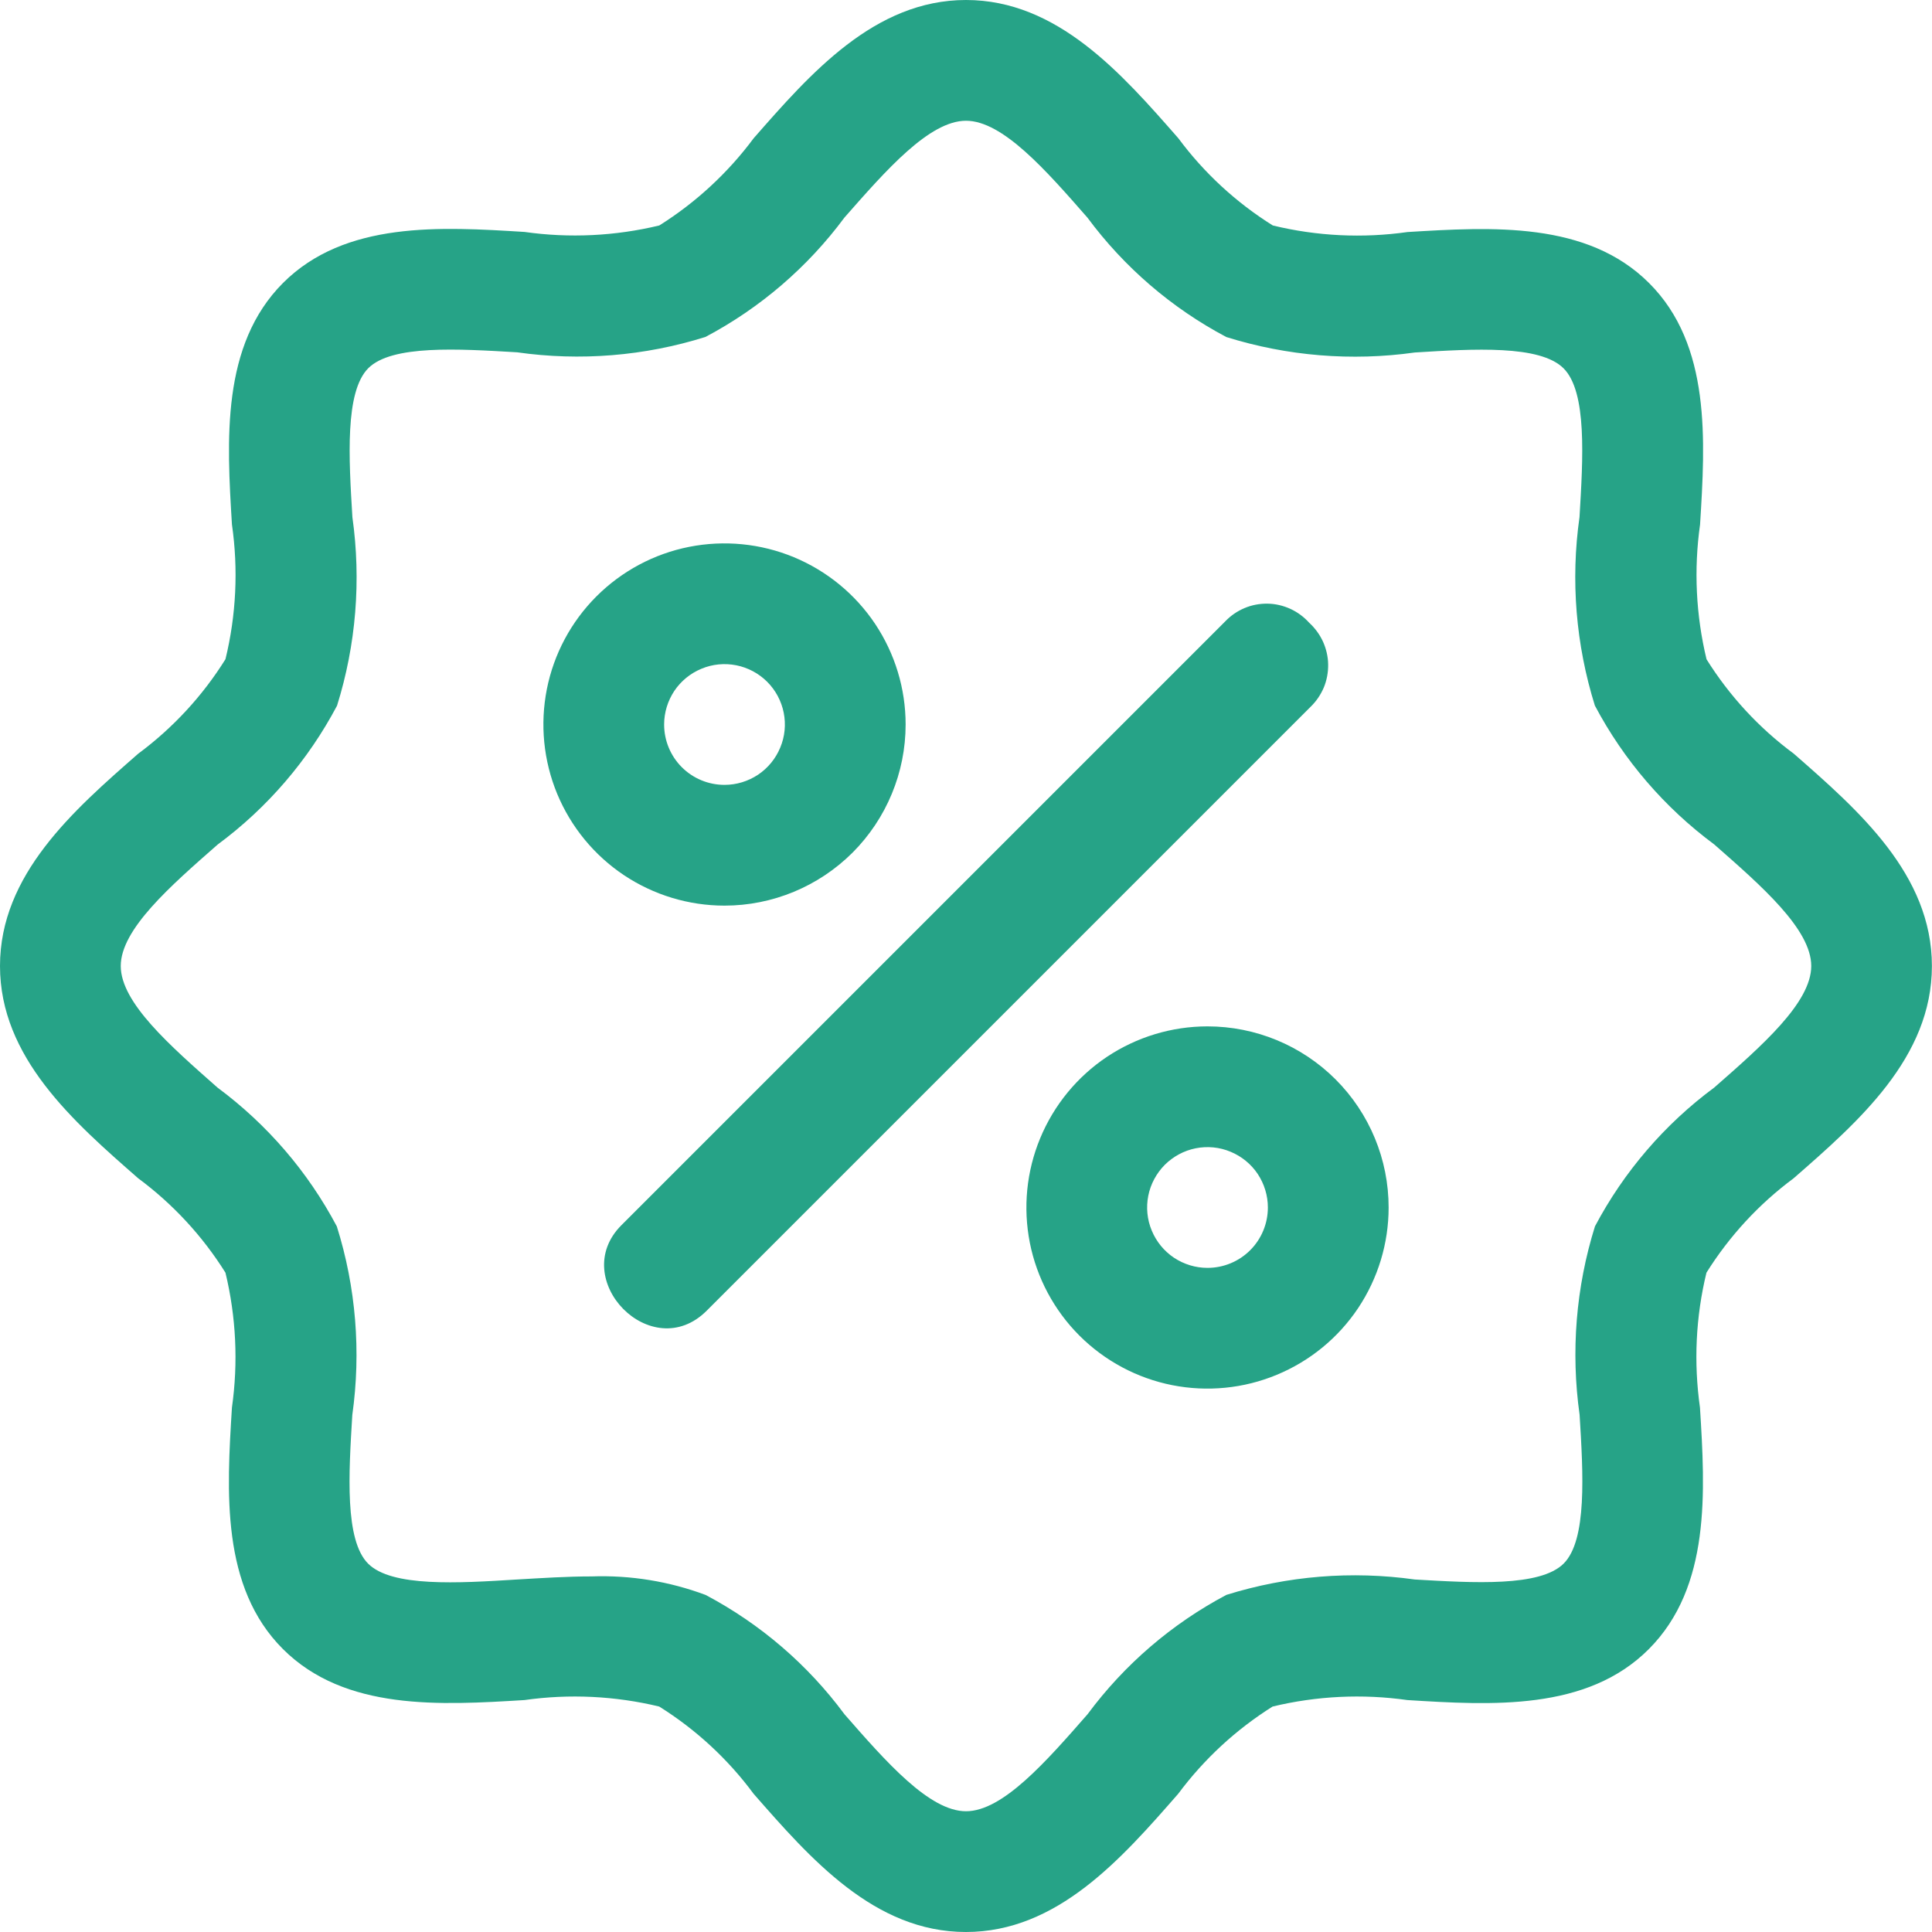 <svg width="20" height="20" viewBox="0 0 20 20" fill="none" xmlns="http://www.w3.org/2000/svg">
<g clip-path="url(#clip0_255_13238)">
<path d="M18.569 7.802C18.209 7.536 17.903 7.204 17.666 6.825C17.556 6.368 17.533 5.895 17.599 5.43C17.653 4.559 17.714 3.571 17.071 2.93C16.429 2.289 15.443 2.349 14.571 2.402C14.106 2.468 13.633 2.445 13.176 2.334C12.797 2.097 12.465 1.791 12.198 1.431C11.611 0.761 10.946 0 10 0C9.054 0 8.389 0.761 7.802 1.431C7.535 1.79 7.204 2.096 6.825 2.334C6.368 2.444 5.895 2.467 5.43 2.401C4.559 2.347 3.572 2.287 2.93 2.929C2.288 3.572 2.348 4.559 2.401 5.429C2.468 5.894 2.445 6.368 2.334 6.824C2.097 7.204 1.791 7.535 1.431 7.802C0.76 8.389 0 9.054 0 10C0 10.946 0.76 11.611 1.431 12.198C1.79 12.464 2.097 12.796 2.334 13.175C2.444 13.632 2.467 14.105 2.401 14.571C2.347 15.441 2.286 16.429 2.929 17.071C3.571 17.712 4.558 17.652 5.429 17.599C5.894 17.533 6.367 17.556 6.824 17.666C7.203 17.903 7.535 18.209 7.801 18.569C8.388 19.239 9.051 20 9.999 20C10.947 20 11.611 19.239 12.197 18.569C12.464 18.21 12.795 17.904 13.174 17.666C13.631 17.556 14.104 17.533 14.569 17.599C15.44 17.653 16.428 17.714 17.069 17.071C17.711 16.427 17.652 15.441 17.598 14.571C17.532 14.105 17.554 13.632 17.665 13.175C17.902 12.796 18.208 12.464 18.567 12.198C19.239 11.611 19.999 10.948 19.999 10C19.999 9.052 19.24 8.389 18.569 7.802ZM17.746 11.258C17.232 11.638 16.81 12.13 16.511 12.695C16.314 13.325 16.26 13.992 16.352 14.646C16.389 15.253 16.431 15.942 16.187 16.186C15.943 16.429 15.254 16.386 14.647 16.351C13.993 16.259 13.327 16.313 12.696 16.51C12.131 16.809 11.64 17.231 11.259 17.745C10.826 18.24 10.379 18.75 10 18.75C9.621 18.75 9.174 18.24 8.742 17.746C8.362 17.232 7.87 16.81 7.305 16.511C6.928 16.37 6.527 16.305 6.125 16.319C5.869 16.319 5.609 16.336 5.351 16.351C4.743 16.389 4.056 16.431 3.811 16.187C3.567 15.943 3.61 15.254 3.647 14.648C3.739 13.993 3.685 13.327 3.487 12.696C3.188 12.131 2.766 11.64 2.252 11.259C1.76 10.825 1.25 10.379 1.25 10C1.25 9.621 1.76 9.175 2.254 8.742C2.768 8.362 3.19 7.87 3.489 7.305C3.686 6.675 3.74 6.008 3.648 5.354C3.611 4.746 3.569 4.057 3.812 3.812C4.056 3.568 4.745 3.611 5.353 3.647C6.006 3.74 6.673 3.686 7.303 3.488C7.868 3.189 8.36 2.767 8.741 2.253C9.174 1.76 9.621 1.25 10 1.25C10.379 1.25 10.826 1.76 11.258 2.254C11.639 2.768 12.13 3.19 12.695 3.489C13.325 3.686 13.992 3.741 14.646 3.649C15.255 3.611 15.942 3.569 16.186 3.813C16.431 4.058 16.387 4.746 16.351 5.353C16.258 6.007 16.313 6.673 16.51 7.304C16.809 7.869 17.231 8.36 17.745 8.741C18.24 9.175 18.75 9.621 18.75 10C18.75 10.379 18.24 10.825 17.746 11.258Z" fill="#26A387"/>
<path d="M9.375 7.5C9.375 7.129 9.265 6.767 9.059 6.458C8.853 6.15 8.56 5.91 8.218 5.768C7.875 5.626 7.498 5.589 7.134 5.661C6.77 5.733 6.436 5.912 6.174 6.174C5.912 6.436 5.733 6.77 5.661 7.134C5.589 7.498 5.626 7.875 5.768 8.218C5.91 8.56 6.15 8.853 6.458 9.059C6.767 9.265 7.129 9.375 7.5 9.375C7.997 9.375 8.474 9.177 8.826 8.826C9.177 8.474 9.375 7.997 9.375 7.5ZM6.875 7.5C6.875 7.376 6.912 7.256 6.98 7.153C7.049 7.05 7.147 6.97 7.261 6.923C7.375 6.875 7.501 6.863 7.622 6.887C7.743 6.911 7.855 6.971 7.942 7.058C8.029 7.145 8.089 7.257 8.113 7.378C8.137 7.499 8.125 7.625 8.077 7.739C8.03 7.853 7.95 7.951 7.847 8.02C7.744 8.088 7.624 8.125 7.5 8.125C7.334 8.125 7.175 8.059 7.058 7.942C6.941 7.825 6.875 7.666 6.875 7.5ZM12.5 10.625C12.129 10.625 11.767 10.735 11.458 10.941C11.15 11.147 10.91 11.44 10.768 11.783C10.626 12.125 10.589 12.502 10.661 12.866C10.733 13.229 10.912 13.564 11.174 13.826C11.436 14.088 11.771 14.267 12.134 14.339C12.498 14.411 12.875 14.374 13.217 14.232C13.56 14.09 13.853 13.85 14.059 13.542C14.265 13.233 14.375 12.871 14.375 12.5C14.375 12.003 14.178 11.526 13.826 11.174C13.474 10.822 12.997 10.625 12.5 10.625ZM12.5 13.125C12.376 13.125 12.256 13.088 12.153 13.02C12.05 12.951 11.97 12.853 11.923 12.739C11.875 12.625 11.863 12.499 11.887 12.378C11.911 12.257 11.971 12.146 12.058 12.058C12.146 11.971 12.257 11.911 12.378 11.887C12.499 11.863 12.625 11.875 12.739 11.923C12.853 11.97 12.951 12.05 13.02 12.153C13.088 12.256 13.125 12.376 13.125 12.5C13.125 12.666 13.059 12.825 12.942 12.942C12.825 13.059 12.666 13.125 12.5 13.125ZM13.553 6.447C13.498 6.386 13.432 6.337 13.358 6.303C13.283 6.269 13.203 6.25 13.121 6.249C13.039 6.248 12.958 6.263 12.883 6.295C12.807 6.327 12.739 6.374 12.683 6.433L6.433 12.683C5.874 13.242 6.746 14.14 7.317 13.567L13.567 7.317C13.626 7.26 13.672 7.192 13.704 7.117C13.735 7.042 13.75 6.961 13.749 6.879C13.748 6.797 13.729 6.717 13.696 6.643C13.662 6.569 13.613 6.502 13.553 6.447Z" fill="#26A387"/>
</g>
<defs>
<clipPath id="clip0_255_13238">
<rect width="20" height="20" fill="white"/>
</clipPath>
</defs>
</svg>
